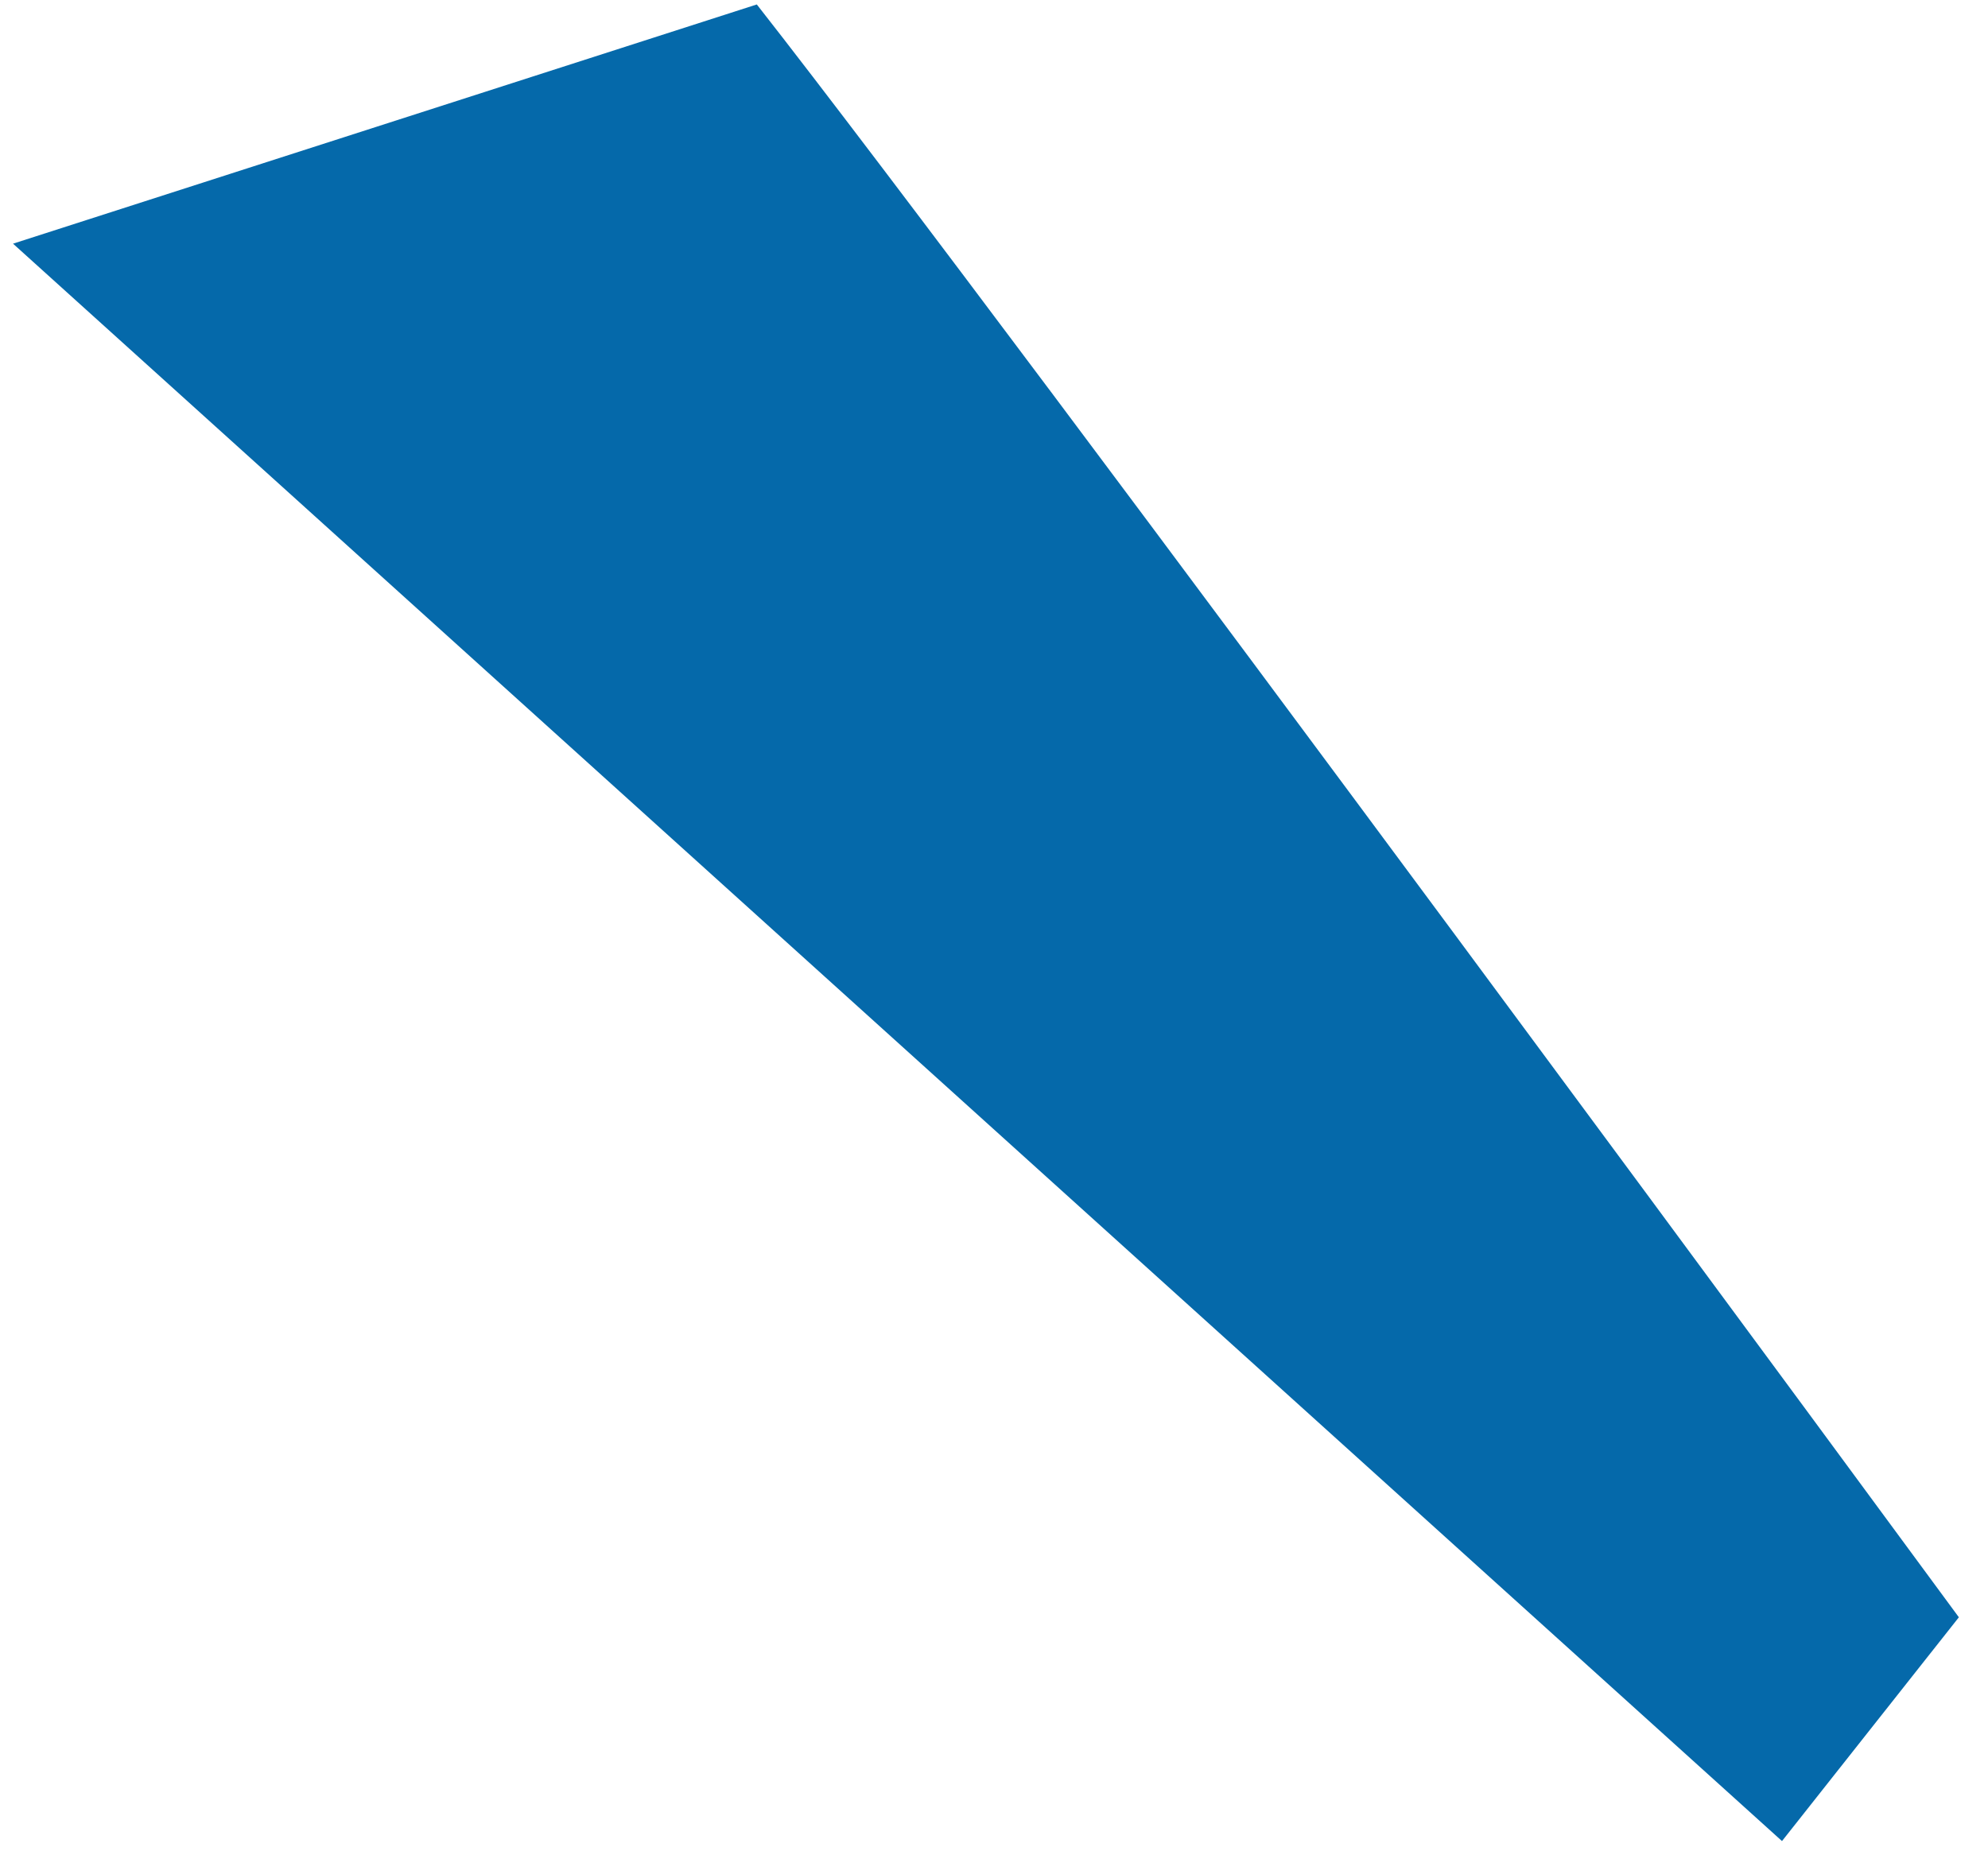 <svg width="58" height="54" viewBox="0 0 58 54" fill="none" xmlns="http://www.w3.org/2000/svg">
<path d="M22.08 0.13C29.61 9.73 57.15 47.19 57.15 47.19L51.99 53.72L0.38 7.11L22.08 0.13Z" fill="#0569AA"/>
</svg>
